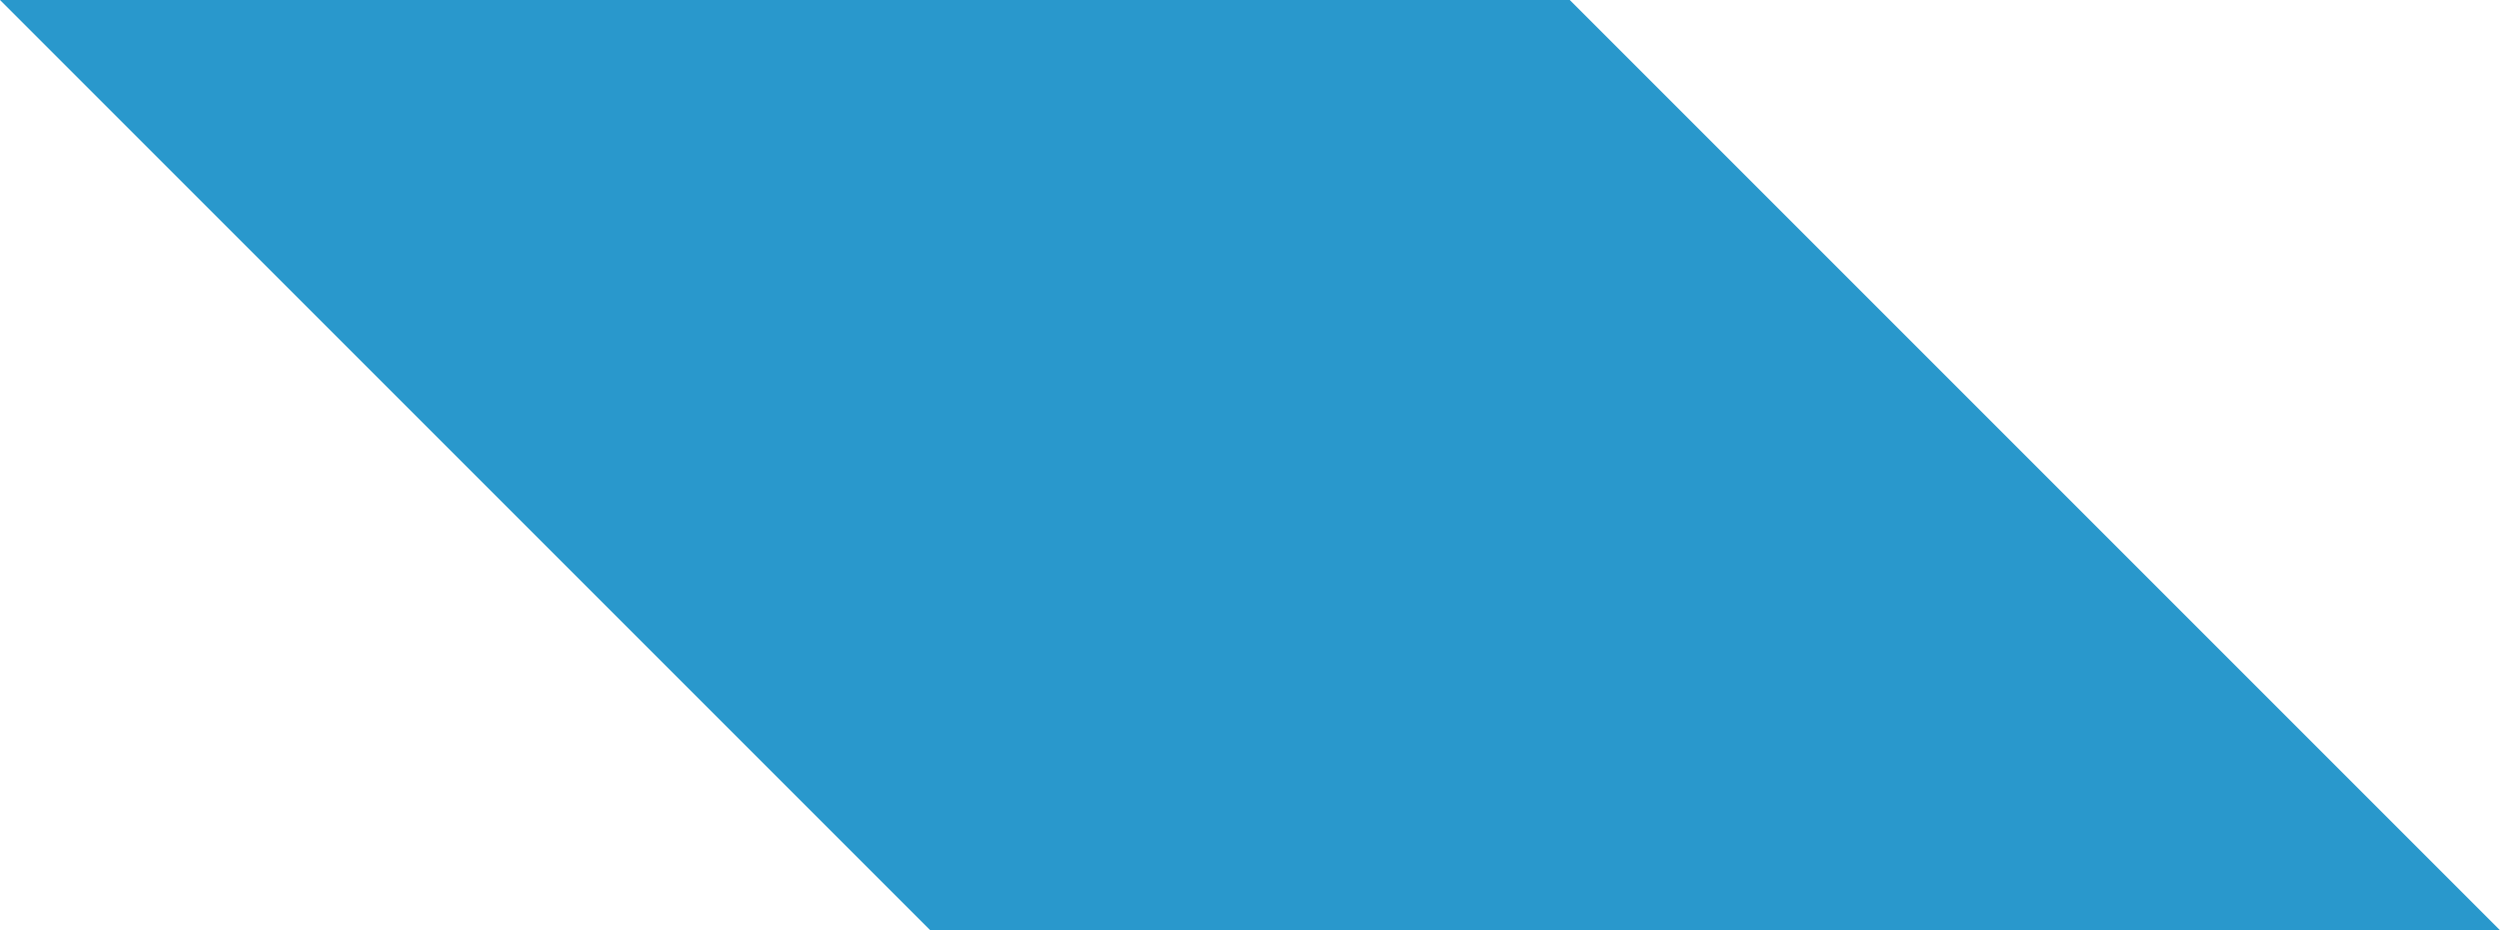 <?xml version="1.0" encoding="UTF-8"?>
<svg width="129px" height="48px" viewBox="0 0 129 48" version="1.1" xmlns="http://www.w3.org/2000/svg" xmlns:xlink="http://www.w3.org/1999/xlink">
    <!-- Generator: Sketch 51.2 (57519) - http://www.bohemiancoding.com/sketch -->
    <title>Path 2</title>
    <desc>Created with Sketch.</desc>
    <defs></defs>
    <g id="Page-1" stroke="none" stroke-width="1" fill="none" fill-rule="evenodd">
        <g id="Landing" transform="translate(-1118, -1031)" fill="#2998CC" fill-rule="nonzero">
            <g id="06-Testimonials" transform="translate(0, 743)">
                <g id="listen" transform="translate(952, 288)">
                    <g id="btn_next" transform="translate(166, 0)">
                        <polygon id="Path-2" points="81 0 129 48 48 48 0 0"></polygon>
                    </g>
                </g>
            </g>
        </g>
    </g>
</svg>